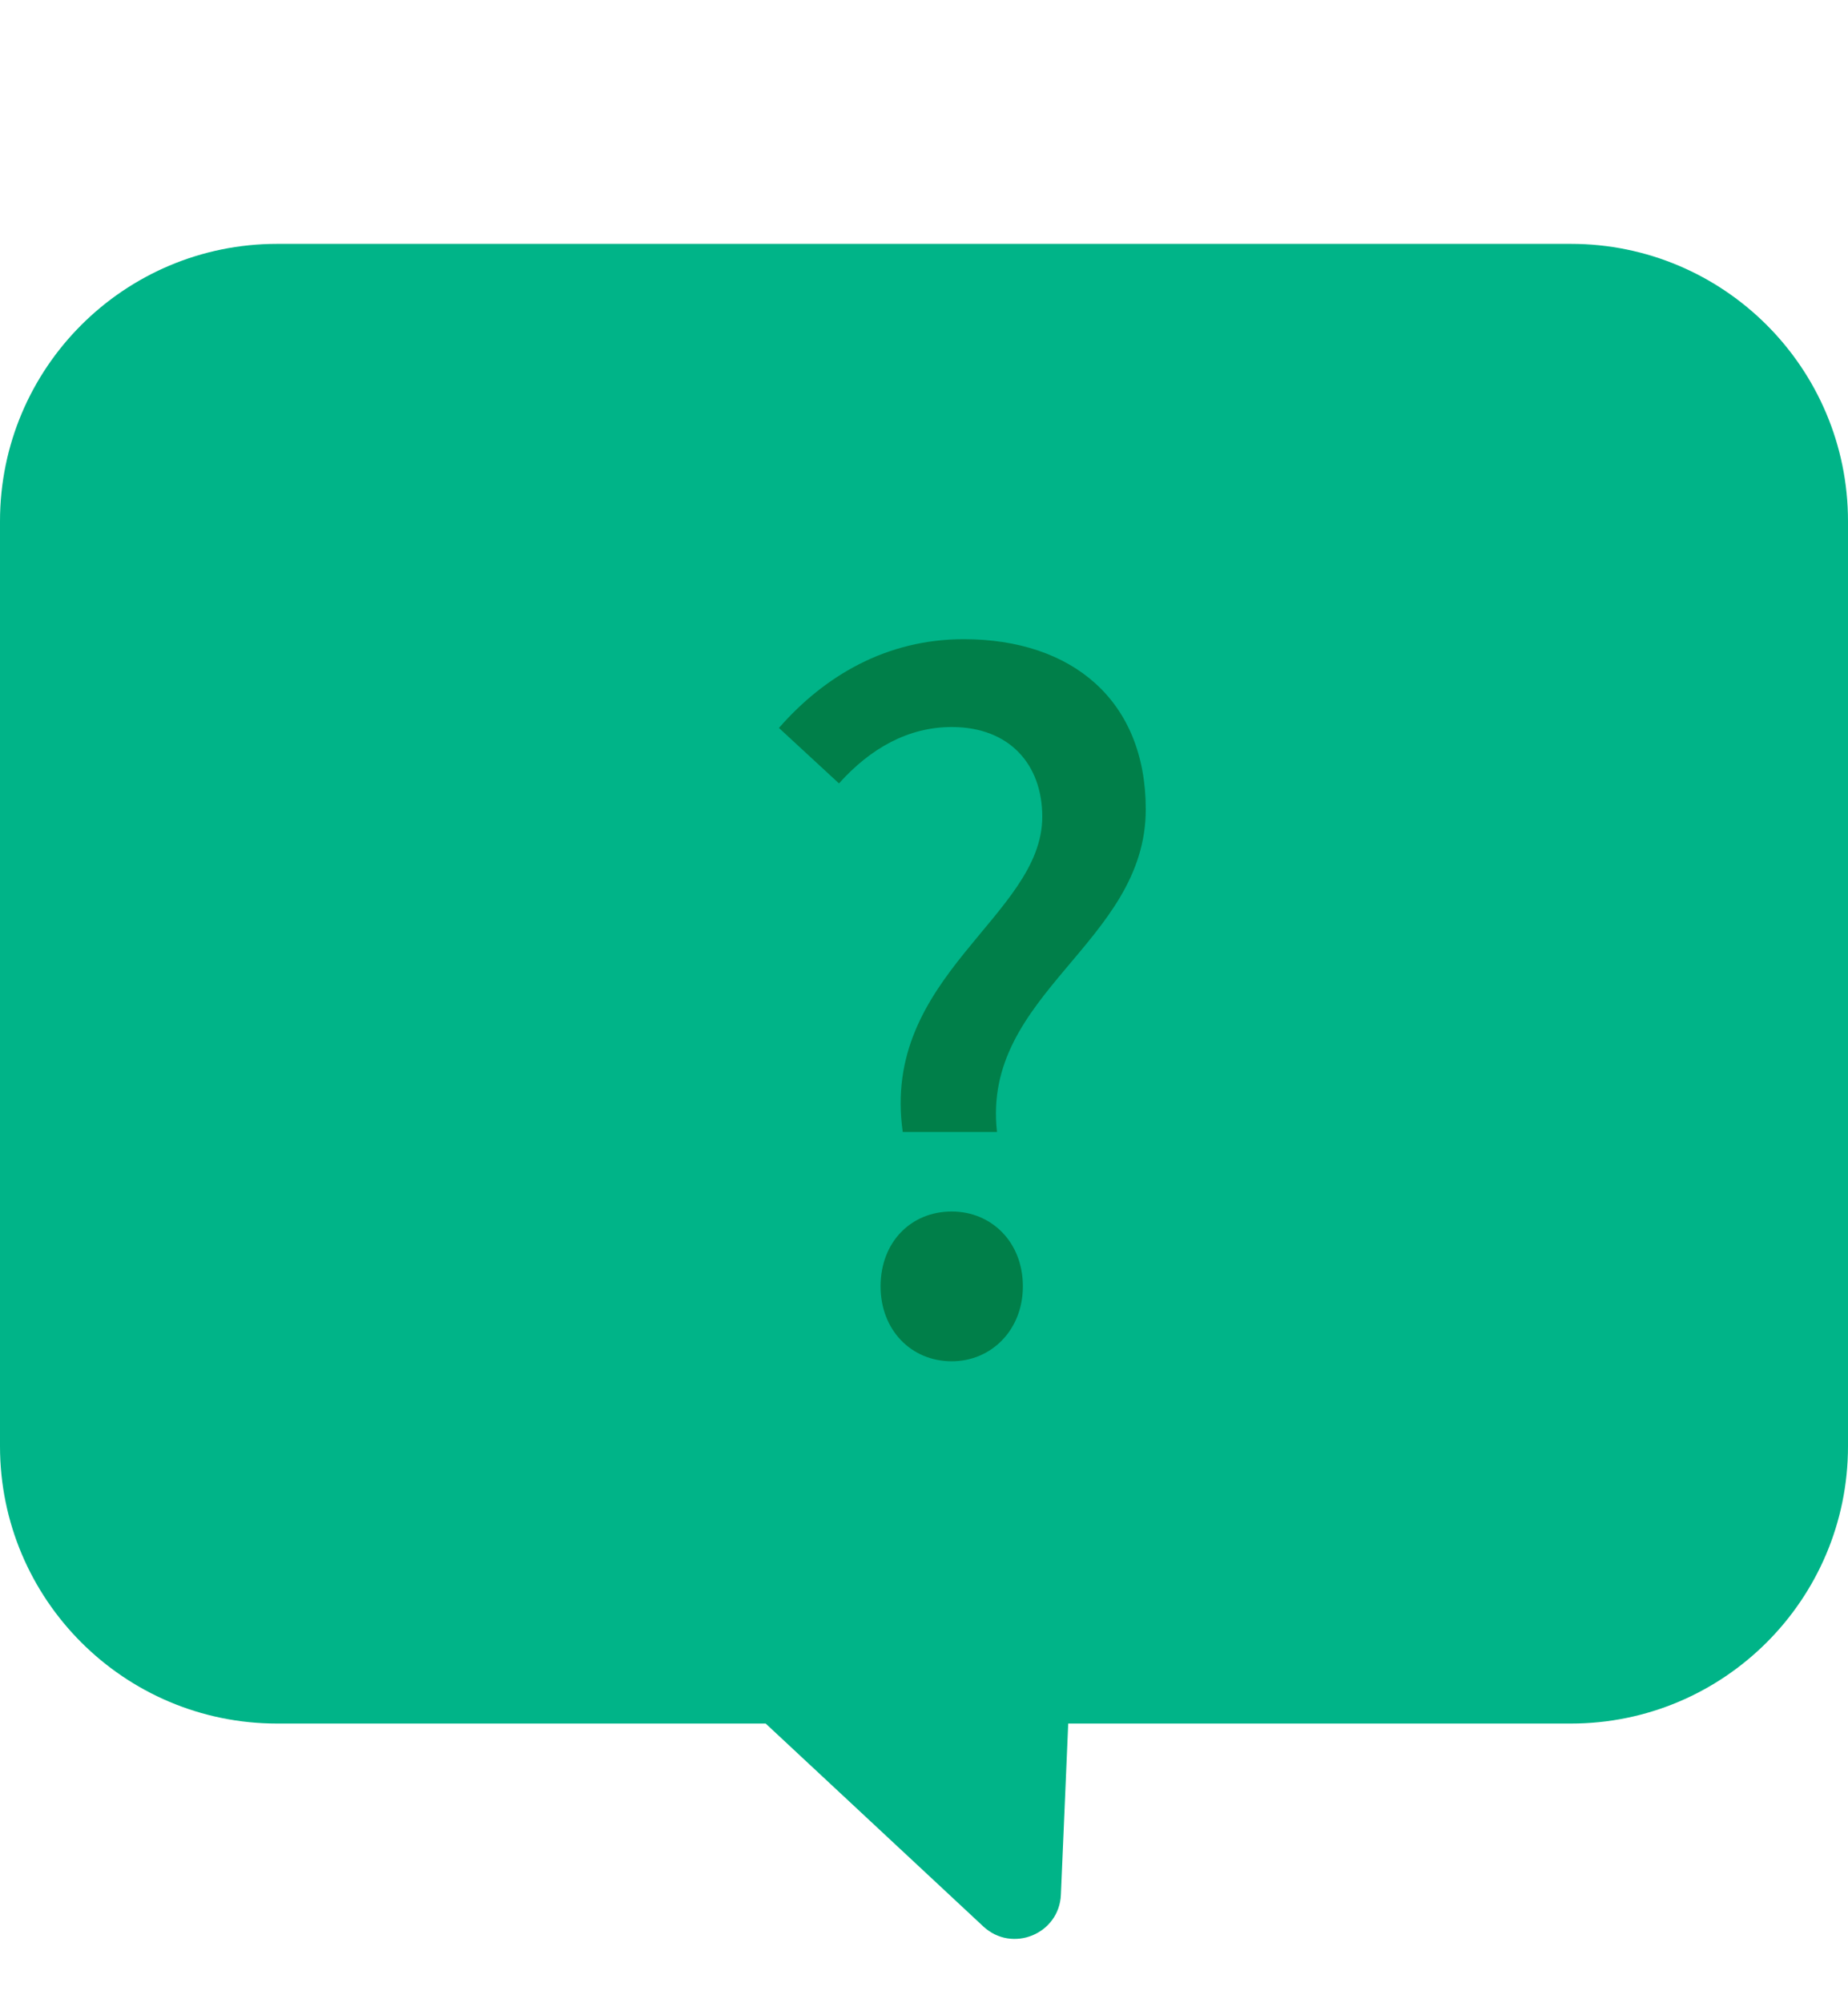 <svg width="24" height="26" viewBox="0 0 24 26" fill="none" xmlns="http://www.w3.org/2000/svg">
<path fill-rule="evenodd" clip-rule="evenodd" d="M3.6 3.165C1.612 3.165 0 4.777 0 6.765V18.77C0 20.758 1.612 22.37 3.6 22.37H9.944L12.77 25.003C13.145 25.352 13.757 25.102 13.778 24.59L13.873 22.37H20.4C22.388 22.37 24 20.758 24 18.77V6.765C24 4.777 22.388 3.165 20.4 3.165H3.6Z" fill="#00B488"/>
<path d="M11.724 14.692C11.436 12.664 13.536 11.896 13.536 10.6C13.536 9.928 13.116 9.436 12.36 9.436C11.796 9.436 11.304 9.712 10.896 10.168L10.116 9.448C10.704 8.776 11.508 8.296 12.516 8.296C13.92 8.296 14.88 9.088 14.88 10.504C14.88 12.244 12.744 12.892 12.948 14.692H11.724ZM12.36 17.668C11.832 17.668 11.436 17.26 11.436 16.696C11.436 16.12 11.832 15.724 12.36 15.724C12.876 15.724 13.284 16.12 13.284 16.696C13.284 17.26 12.876 17.668 12.36 17.668Z" fill="#007F49"/>
</svg>
